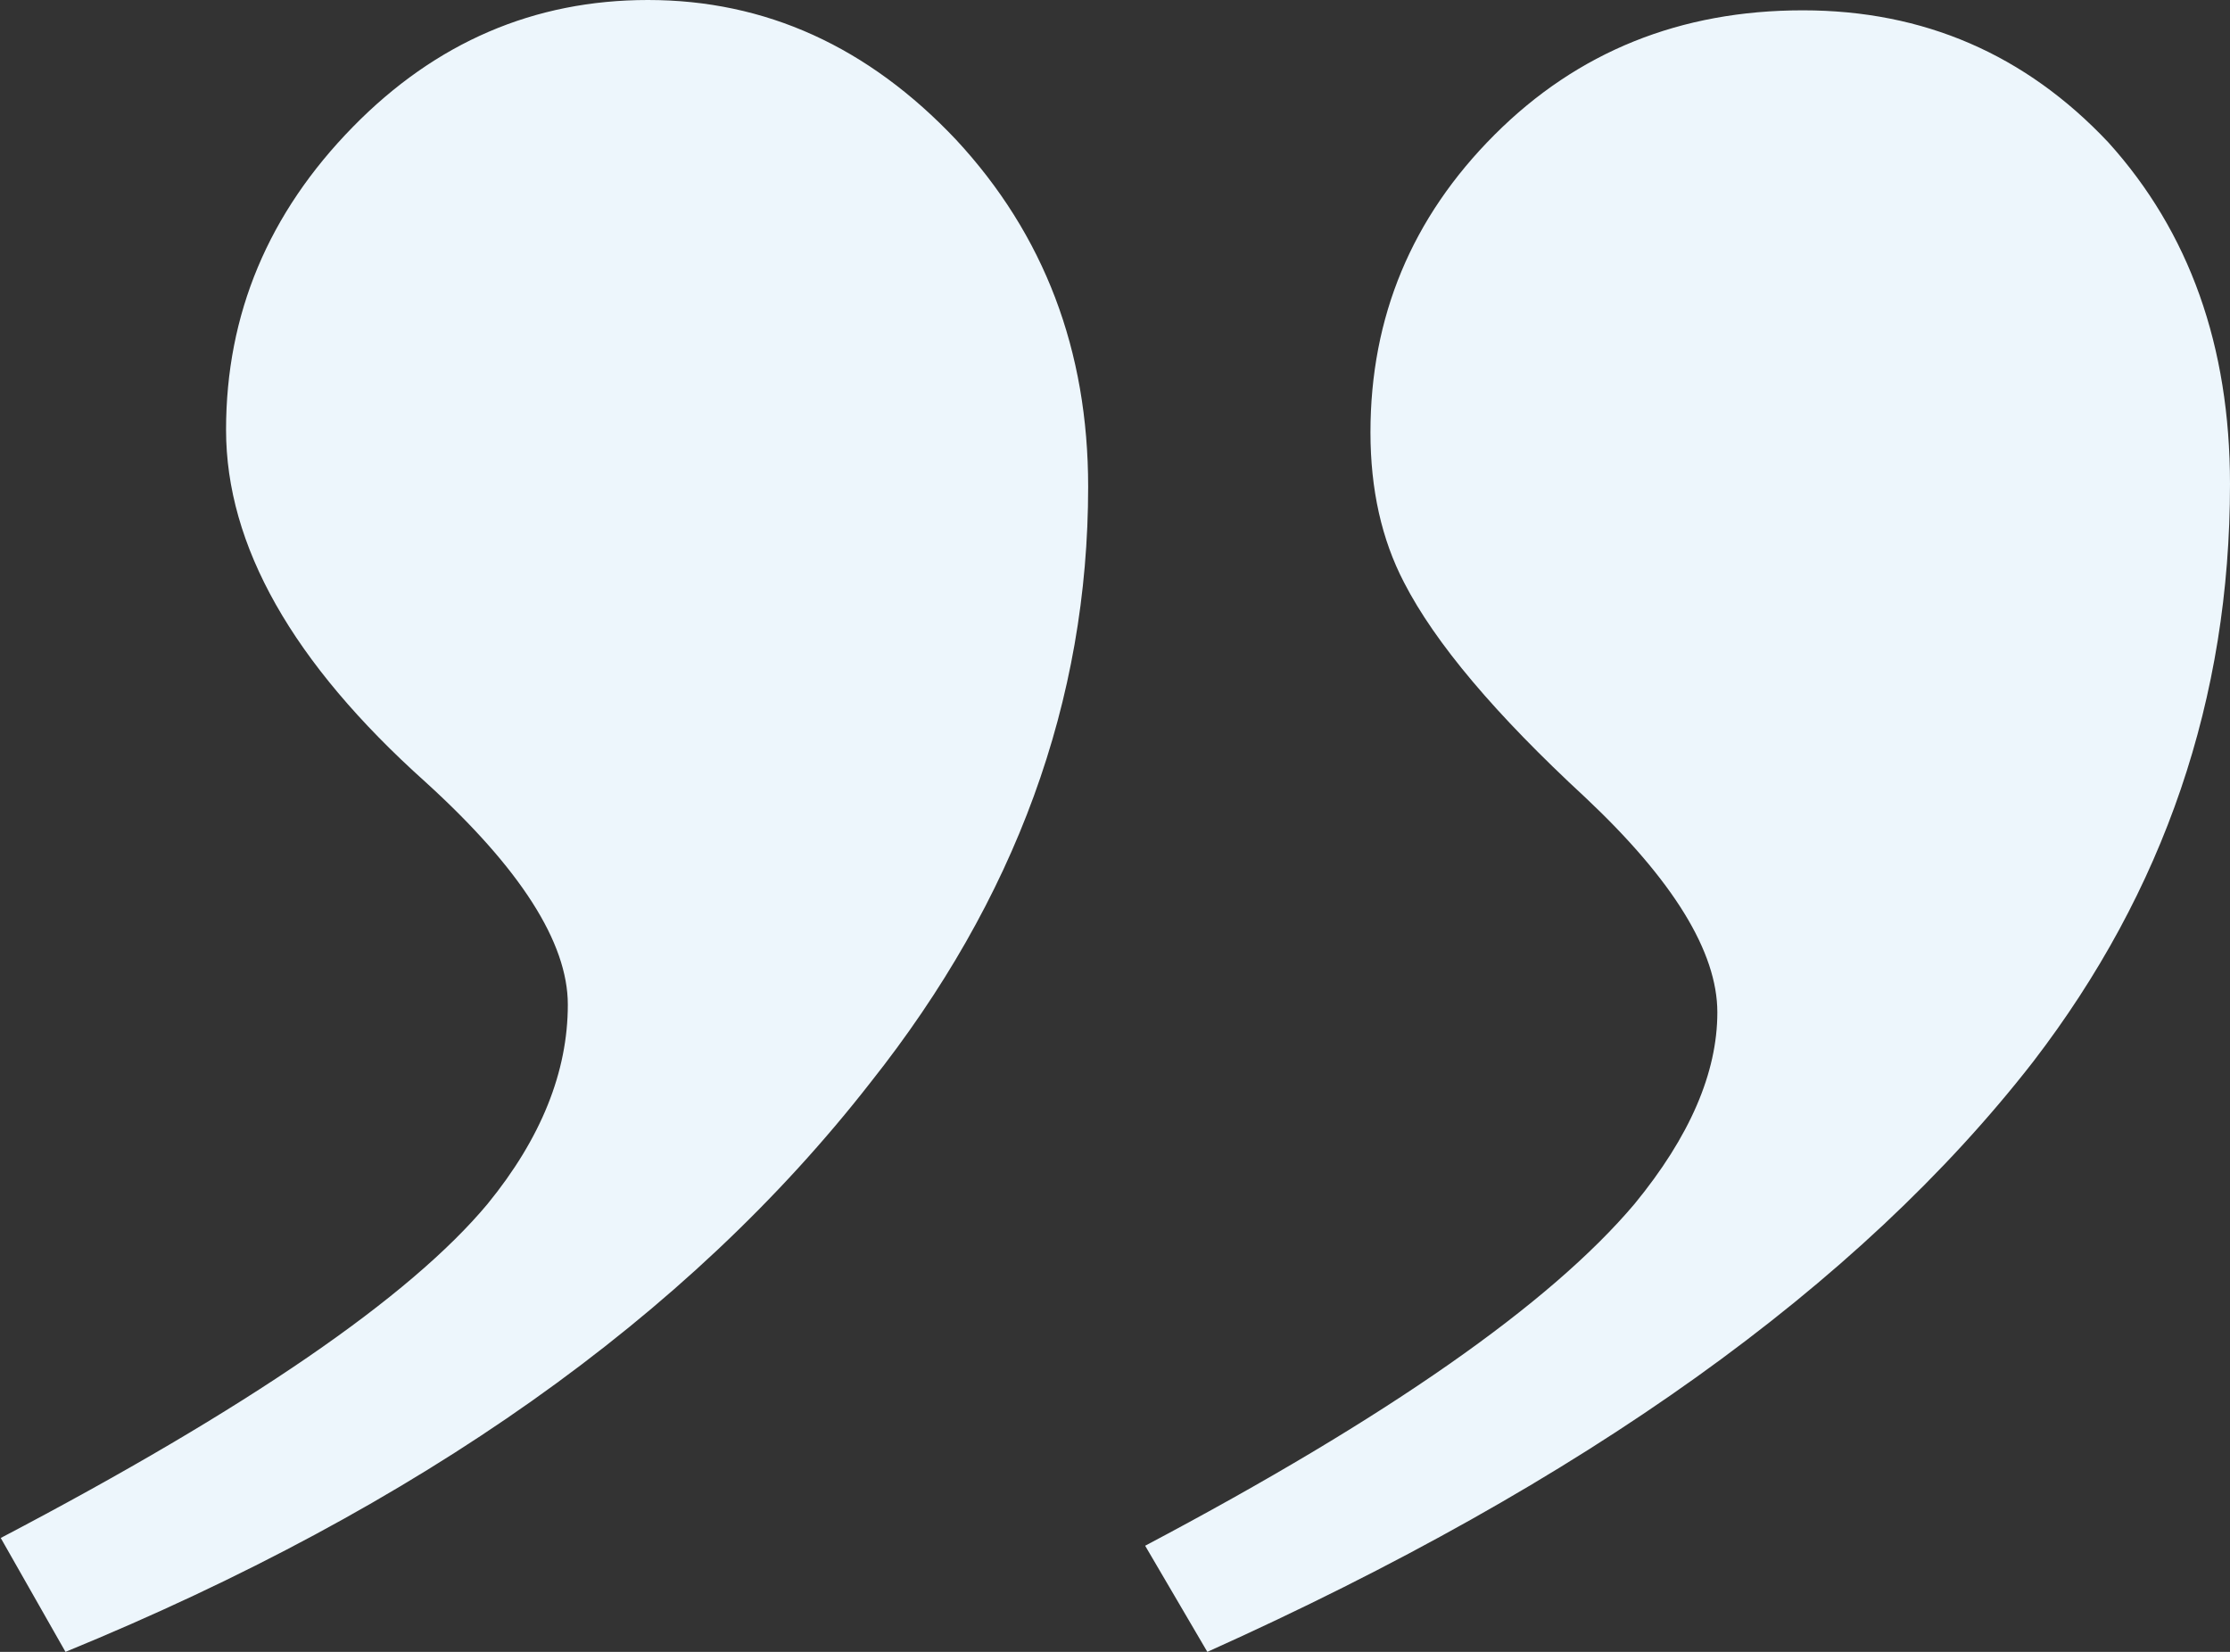 <svg width="27" height="20" viewBox="0 0 27 20" fill="none" xmlns="http://www.w3.org/2000/svg">
<rect x="0" y="0" width="27" height="20" fill="#333333" stroke="none"/>
<path d="M14.618 20L13.865 18.715C16.791 17.168 18.766 15.789 19.79 14.577C20.459 13.762 20.793 12.989 20.793 12.257C20.793 11.526 20.26 10.658 19.194 9.655C18.108 8.652 17.376 7.785 17 7.053C16.728 6.531 16.593 5.925 16.593 5.235C16.593 3.835 17.094 2.633 18.097 1.63C19.1 0.627 20.344 0.125 21.828 0.125C23.291 0.125 24.523 0.658 25.527 1.724C26.509 2.811 27 4.19 27 5.862C27 8.454 26.206 10.784 24.618 12.853C22.507 15.569 19.174 17.952 14.618 20ZM0.793 20L0.009 18.621C2.998 17.053 4.962 15.705 5.903 14.577C6.551 13.783 6.875 12.978 6.875 12.163C6.875 11.411 6.3 10.512 5.15 9.467C3.541 8.025 2.737 6.604 2.737 5.204C2.737 3.804 3.249 2.581 4.273 1.536C5.276 0.512 6.467 0 7.846 0C9.268 0 10.511 0.564 11.577 1.693C12.643 2.842 13.175 4.242 13.175 5.893C13.175 8.485 12.298 10.888 10.542 13.103C8.327 15.946 5.077 18.244 0.793 20Z" fill="#EDF6FC"/>
</svg>
